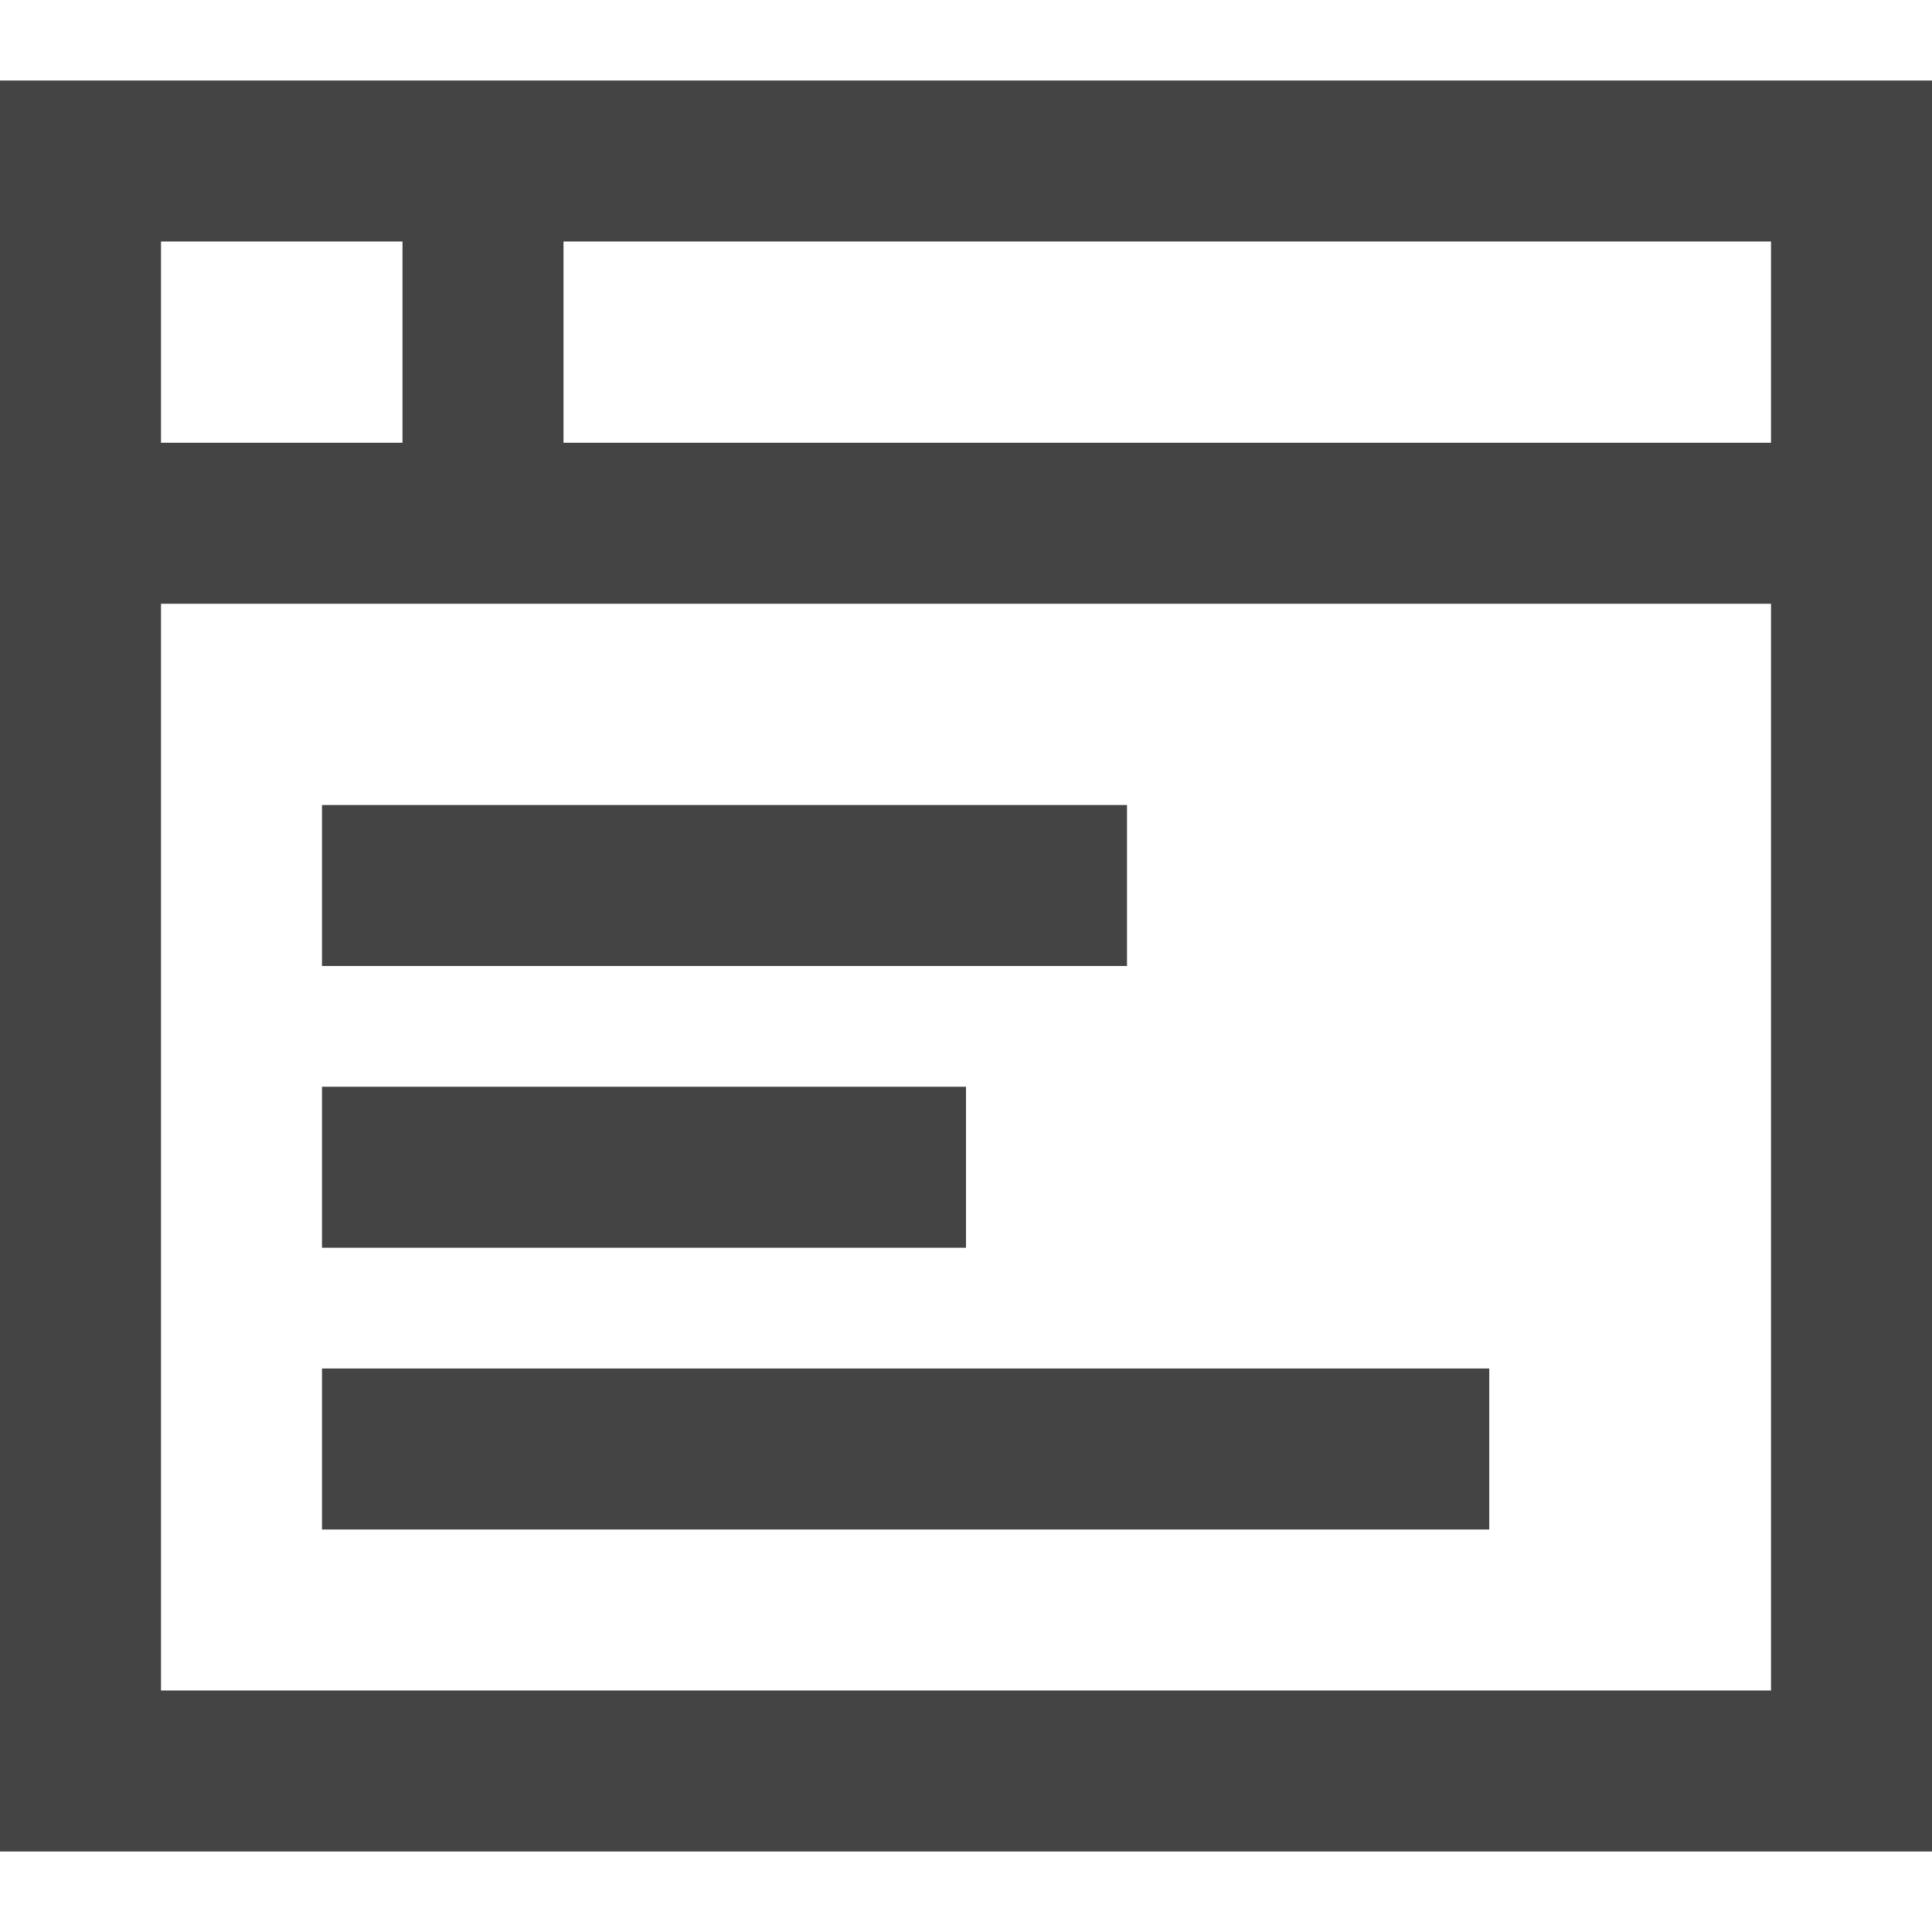 <?xml version="1.0"?>
<svg xmlns="http://www.w3.org/2000/svg" height="22px" viewBox="0 -16 384 384" width="22px" class=""><g><path d="m80 0h-80v352h384v-352zm-48 32h48v40h-48zm320 288h-320v-216h320zm0-248h-240v-40h240zm0 0" data-original="#000000" class="active-path" data-old_color="#000000" fill="#444444"/><path d="m64 144h160v32h-160zm0 0" data-original="#000000" class="active-path" data-old_color="#000000" fill="#444444"/><path d="m64 200h128v32h-128zm0 0" data-original="#000000" class="active-path" data-old_color="#000000" fill="#444444"/><path d="m64 256h232v32h-232zm0 0" data-original="#000000" class="active-path" data-old_color="#000000" fill="#444444"/></g> </svg>
